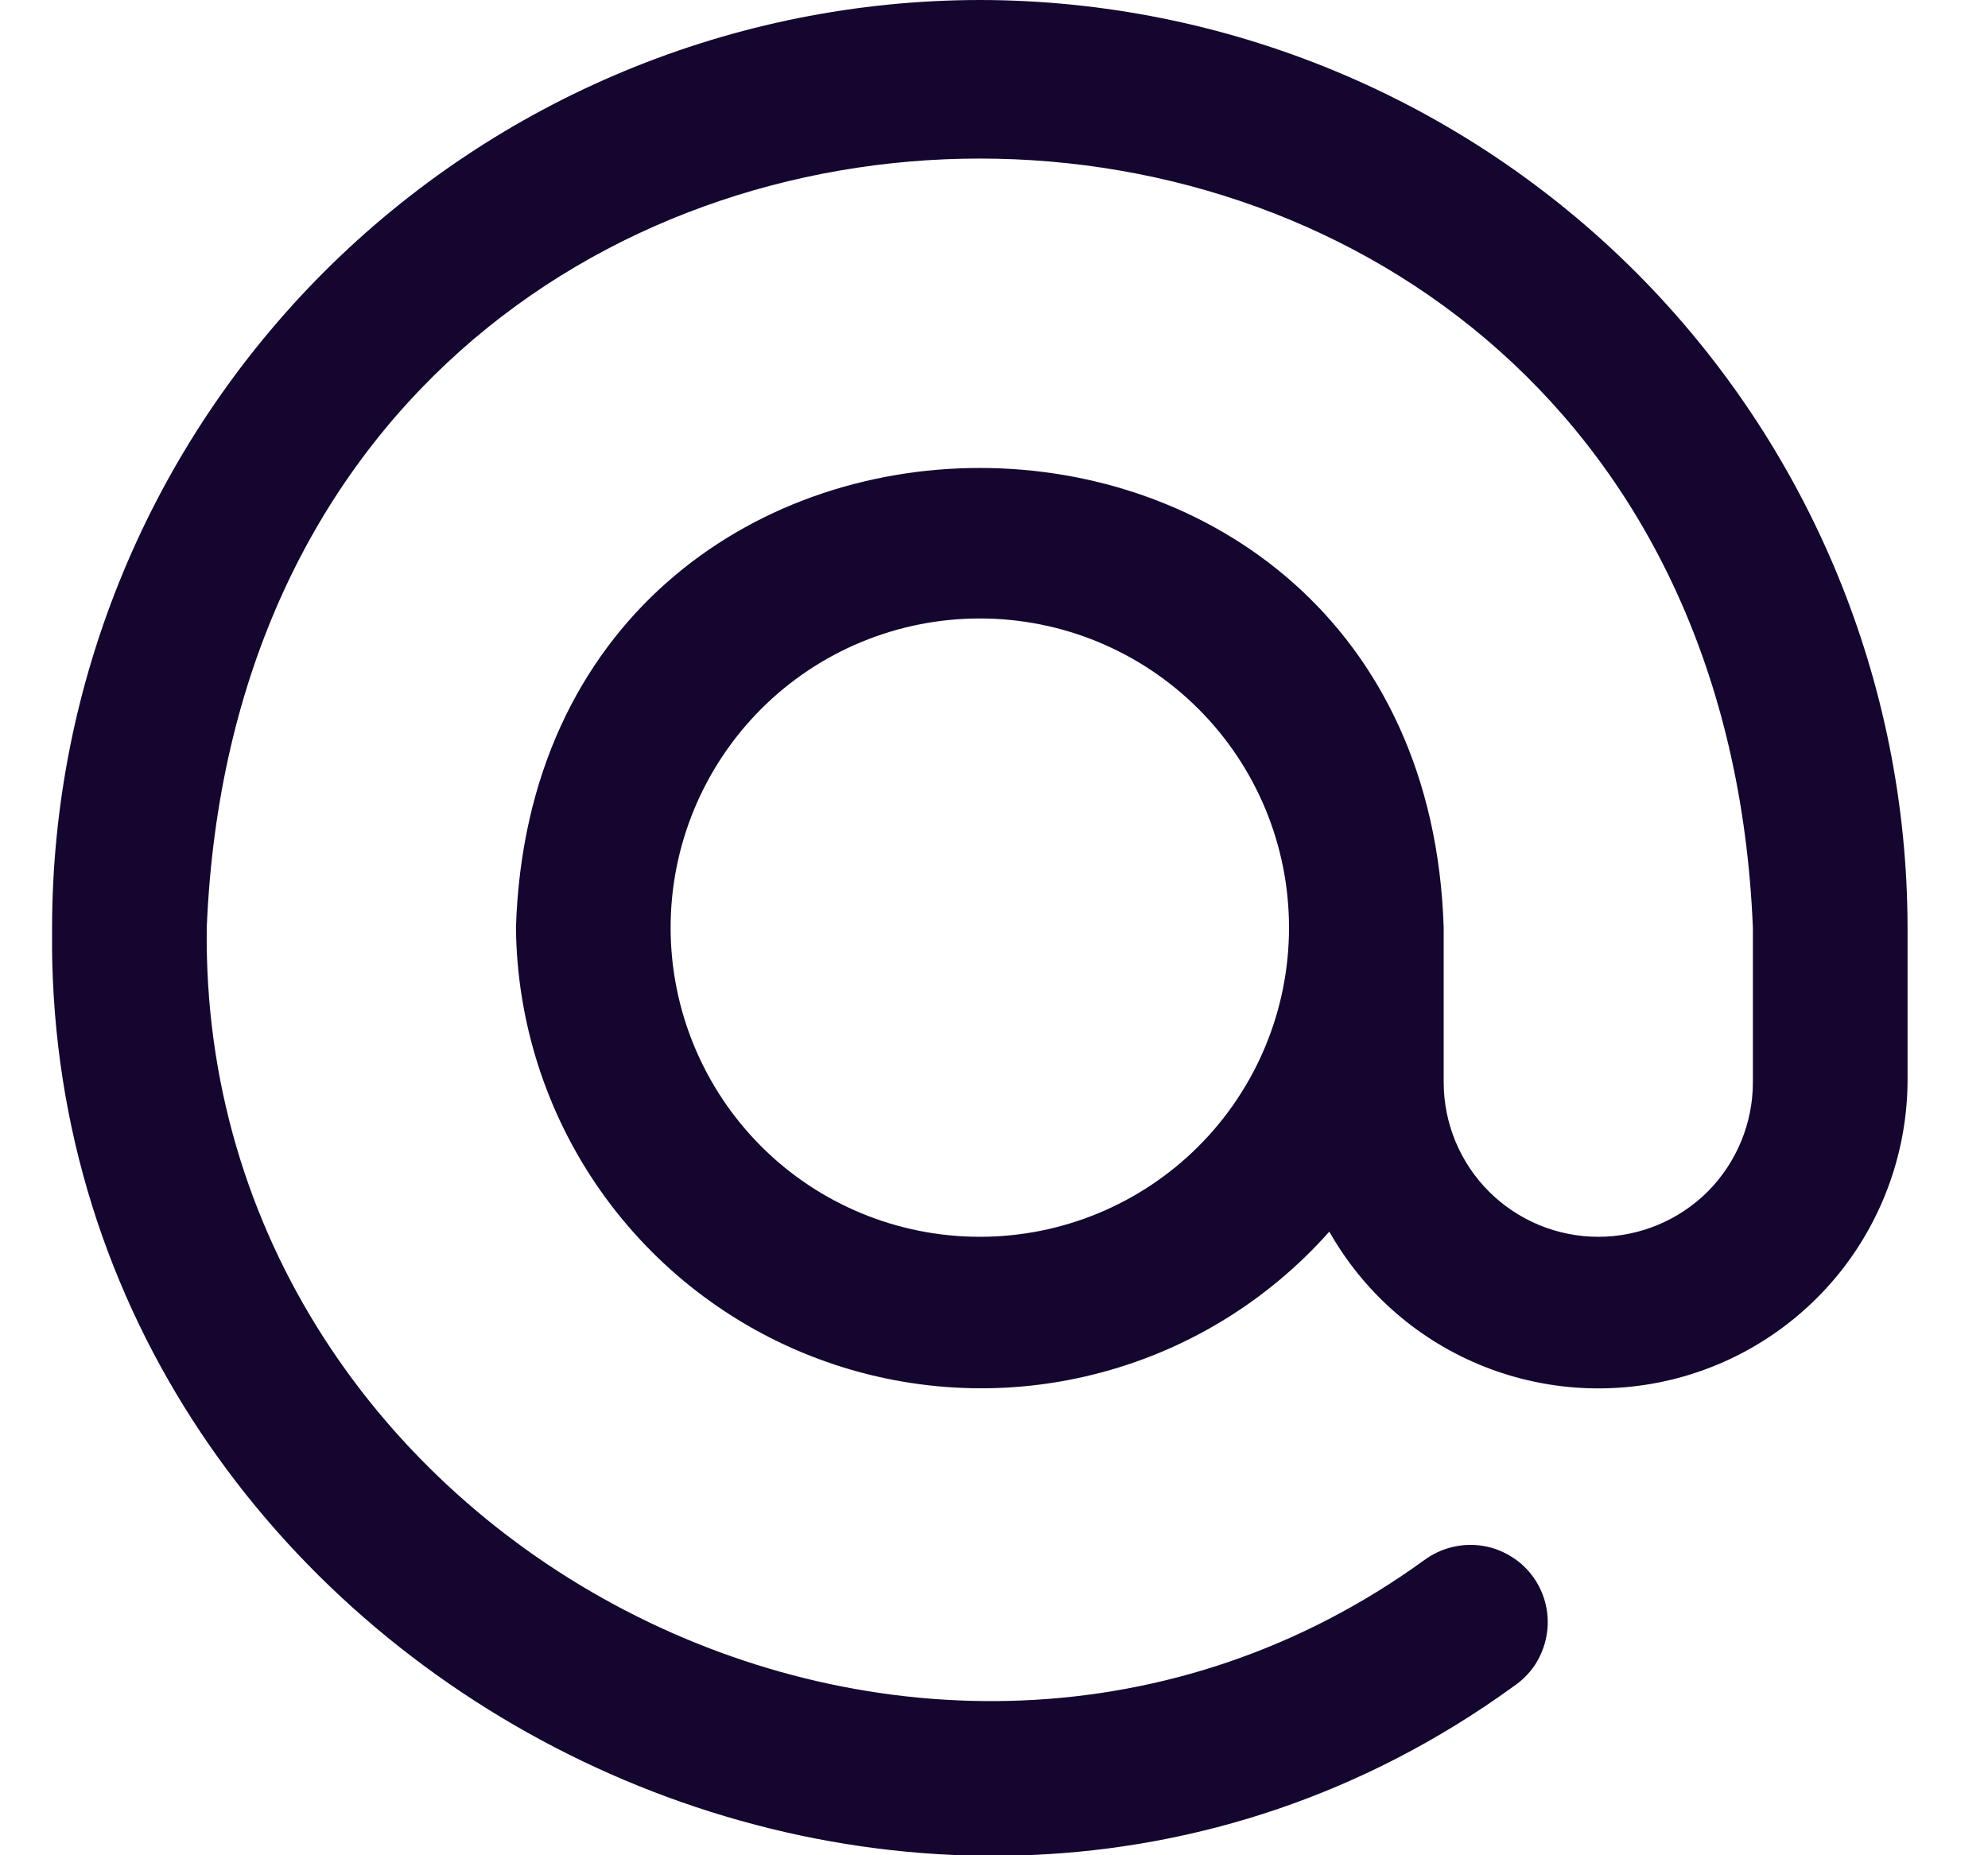 <svg width="15" height="14" viewBox="0 0 15 14" fill="none" xmlns="http://www.w3.org/2000/svg">
<g clip-path="url(#clip0_24_875)">
<path d="M7.393 0C5.537 0.002 3.758 0.74 2.445 2.052C1.133 3.365 0.395 5.144 0.393 7C0.32 12.584 6.902 16 11.418 12.727C11.483 12.683 11.539 12.628 11.582 12.563C11.624 12.498 11.654 12.425 11.668 12.348C11.683 12.271 11.681 12.193 11.665 12.117C11.648 12.04 11.617 11.969 11.572 11.905C11.527 11.841 11.47 11.787 11.403 11.746C11.337 11.705 11.264 11.677 11.187 11.665C11.11 11.653 11.031 11.656 10.955 11.675C10.88 11.693 10.809 11.727 10.746 11.773C6.985 14.499 1.501 11.654 1.56 7C1.88 -0.739 12.907 -0.737 13.226 7V8.167C13.226 8.476 13.103 8.773 12.885 8.992C12.666 9.21 12.369 9.333 12.06 9.333C11.75 9.333 11.454 9.21 11.235 8.992C11.016 8.773 10.893 8.476 10.893 8.167V7C10.746 2.375 4.039 2.375 3.893 7C3.9 7.709 4.121 8.4 4.528 8.981C4.936 9.562 5.509 10.006 6.174 10.254C6.838 10.502 7.562 10.544 8.251 10.372C8.939 10.201 9.559 9.825 10.03 9.294C10.283 9.741 10.676 10.092 11.149 10.292C11.621 10.492 12.147 10.531 12.644 10.403C13.141 10.275 13.581 9.986 13.898 9.582C14.214 9.177 14.388 8.68 14.393 8.167V7C14.391 5.144 13.653 3.365 12.341 2.052C11.028 0.74 9.249 0.002 7.393 0ZM7.393 9.333C6.774 9.333 6.181 9.088 5.743 8.65C5.306 8.212 5.06 7.619 5.06 7C5.06 6.381 5.306 5.788 5.743 5.35C6.181 4.912 6.774 4.667 7.393 4.667C8.012 4.667 8.605 4.912 9.043 5.35C9.481 5.788 9.726 6.381 9.726 7C9.726 7.619 9.481 8.212 9.043 8.65C8.605 9.088 8.012 9.333 7.393 9.333Z" fill="#14062E"/>
</g>
<defs>
<clipPath id="clip0_24_875">
<rect width="14" height="14" fill="white" transform="translate(0.393)"/>
</clipPath>
</defs>
</svg>
